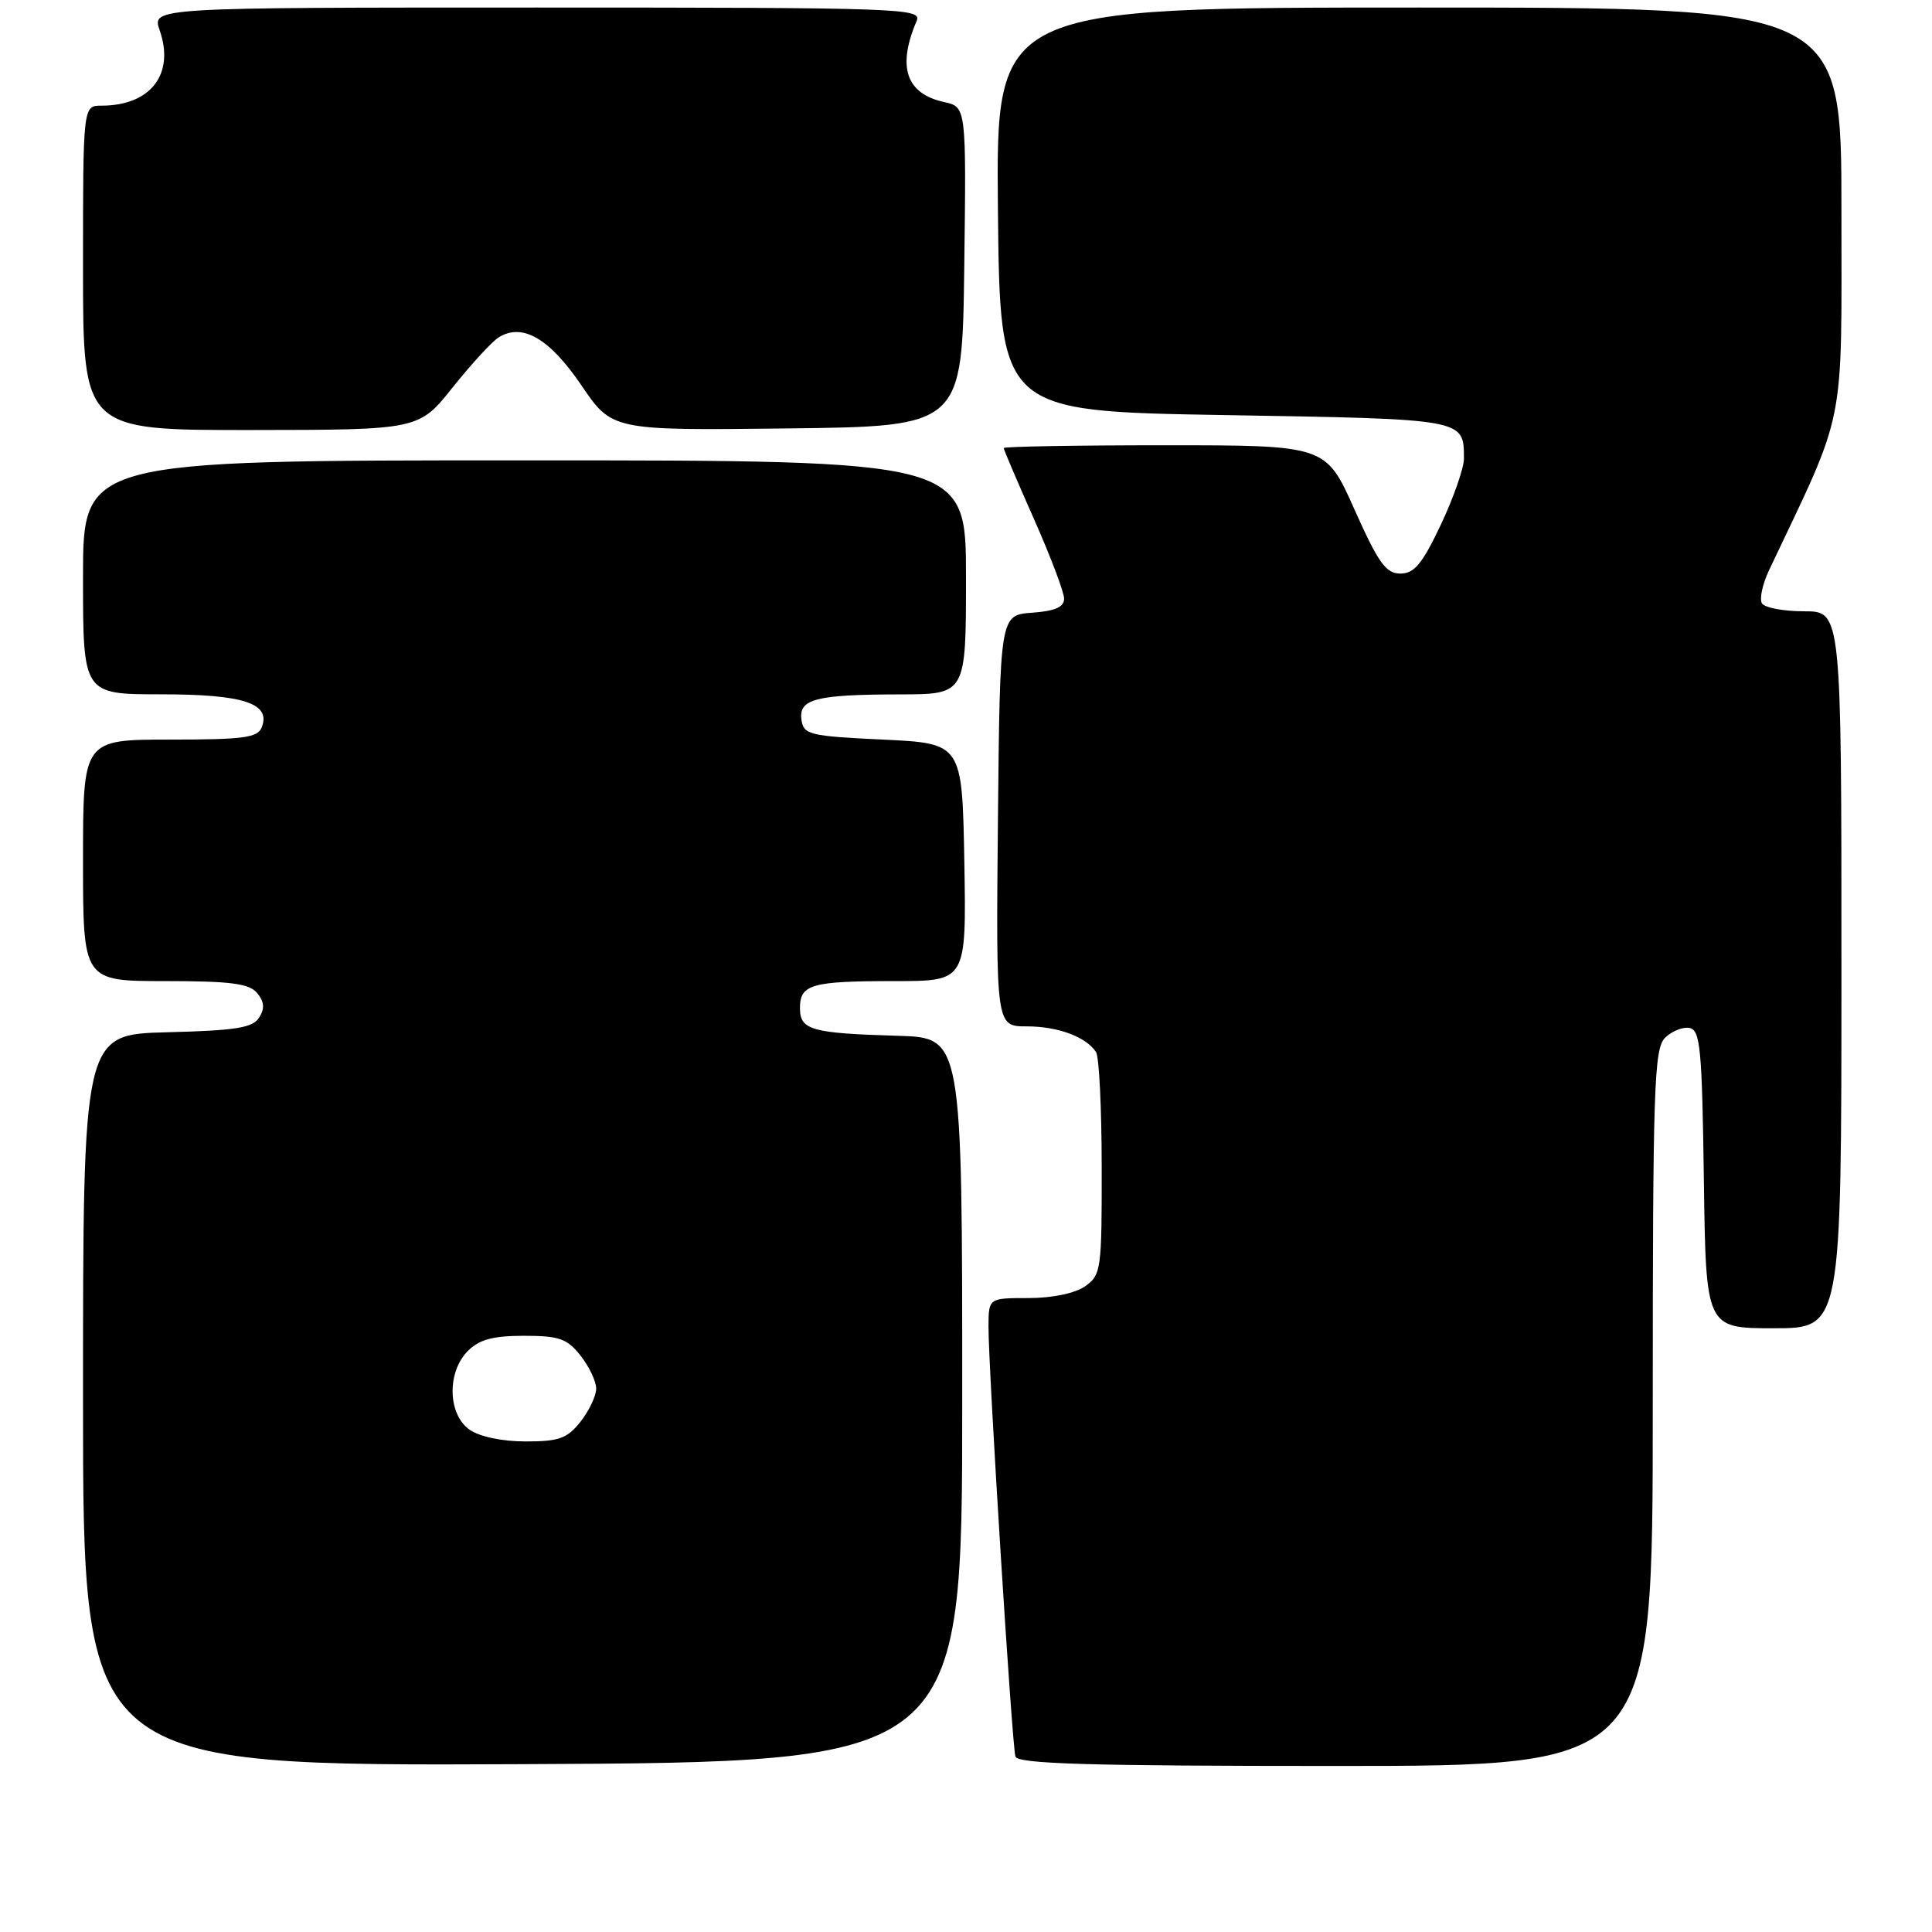 <?xml version="1.0" encoding="UTF-8" standalone="no"?>
<!DOCTYPE svg PUBLIC "-//W3C//DTD SVG 1.1//EN" "http://www.w3.org/Graphics/SVG/1.1/DTD/svg11.dtd" >
<svg xmlns="http://www.w3.org/2000/svg" xmlns:xlink="http://www.w3.org/1999/xlink" version="1.1" viewBox="0 0 256 256">
 <g >
 <path fill="currentColor"
d=" M 127.50 185.50 C 127.50 137.50 127.50 137.50 119.00 137.25 C 107.51 136.91 106.00 136.49 106.00 133.59 C 106.00 130.42 107.49 130.00 118.61 130.00 C 128.05 130.00 128.05 130.00 127.78 114.25 C 127.50 98.50 127.50 98.50 117.00 98.00 C 107.25 97.54 106.48 97.35 106.20 95.38 C 105.80 92.62 108.08 92.03 119.25 92.01 C 128.00 92.00 128.00 92.00 128.00 76.50 C 128.00 61.00 128.00 61.00 69.50 61.00 C 11.00 61.00 11.00 61.00 11.00 76.50 C 11.00 92.00 11.00 92.00 21.31 92.00 C 32.26 92.00 35.91 93.19 34.69 96.36 C 34.16 97.75 32.31 98.00 22.53 98.00 C 11.00 98.00 11.00 98.00 11.00 114.00 C 11.00 130.00 11.00 130.00 21.88 130.00 C 30.58 130.00 33.02 130.32 34.07 131.58 C 35.02 132.73 35.10 133.63 34.34 134.83 C 33.48 136.20 31.25 136.55 22.14 136.78 C 11.00 137.07 11.00 137.07 11.00 185.54 C 11.00 234.02 11.00 234.02 69.25 233.76 C 127.50 233.50 127.50 233.50 127.50 185.50 Z  M 219.00 186.57 C 219.00 144.17 219.17 138.97 220.62 137.52 C 221.51 136.63 222.98 136.04 223.87 136.21 C 225.30 136.49 225.53 138.96 225.77 156.26 C 226.04 176.00 226.04 176.00 235.02 176.00 C 244.00 176.00 244.00 176.00 244.00 128.50 C 244.00 81.00 244.00 81.00 239.06 81.00 C 236.34 81.00 233.83 80.53 233.47 79.95 C 233.11 79.37 233.54 77.38 234.42 75.53 C 244.70 53.87 244.00 57.34 244.00 27.90 C 244.00 1.00 244.00 1.00 187.98 1.00 C 131.97 1.00 131.97 1.00 132.23 27.75 C 132.50 54.50 132.50 54.50 162.29 55.00 C 194.28 55.54 193.95 55.48 193.98 60.75 C 193.99 61.98 192.62 65.92 190.93 69.50 C 188.46 74.72 187.40 76.00 185.56 76.00 C 183.64 76.00 182.64 74.60 179.47 67.50 C 175.68 59.00 175.68 59.00 154.34 59.00 C 142.60 59.00 133.00 59.17 133.00 59.37 C 133.00 59.58 134.80 63.80 137.00 68.76 C 139.20 73.72 141.00 78.47 141.00 79.33 C 141.00 80.44 139.80 80.97 136.75 81.19 C 132.50 81.50 132.50 81.50 132.23 108.75 C 131.97 136.00 131.97 136.00 136.05 136.00 C 140.17 136.00 143.88 137.37 145.23 139.40 C 145.64 140.00 145.98 146.89 145.98 154.69 C 146.00 168.24 145.90 168.96 143.78 170.44 C 142.45 171.37 139.44 172.00 136.28 172.00 C 131.00 172.00 131.00 172.00 130.98 175.75 C 130.96 181.20 134.09 231.27 134.55 232.75 C 134.85 233.72 144.22 234.00 176.97 234.00 C 219.00 234.00 219.00 234.00 219.00 186.57 Z  M 60.00 51.31 C 62.48 48.21 65.22 45.22 66.10 44.69 C 69.23 42.76 72.81 44.84 77.02 51.03 C 81.10 57.04 81.10 57.04 104.30 56.77 C 127.50 56.50 127.50 56.50 127.77 35.33 C 128.04 14.17 128.04 14.17 125.09 13.52 C 120.05 12.41 118.85 8.86 121.47 2.75 C 122.17 1.10 119.40 1.00 71.16 1.00 C 20.10 1.00 20.10 1.00 21.16 4.02 C 23.18 9.82 19.96 14.00 13.45 14.00 C 11.00 14.00 11.00 14.00 11.00 35.50 C 11.00 57.00 11.00 57.00 33.25 56.98 C 55.50 56.96 55.50 56.96 60.00 51.31 Z  M 62.22 189.44 C 59.32 187.41 59.20 181.80 62.00 179.00 C 63.51 177.49 65.33 177.00 69.43 177.00 C 74.10 177.00 75.14 177.37 76.93 179.63 C 78.07 181.08 79.00 183.05 79.00 184.00 C 79.00 184.95 78.07 186.92 76.93 188.37 C 75.16 190.61 74.08 191.00 69.65 191.00 C 66.56 191.00 63.54 190.37 62.22 189.44 Z "/>
</g>
</svg>